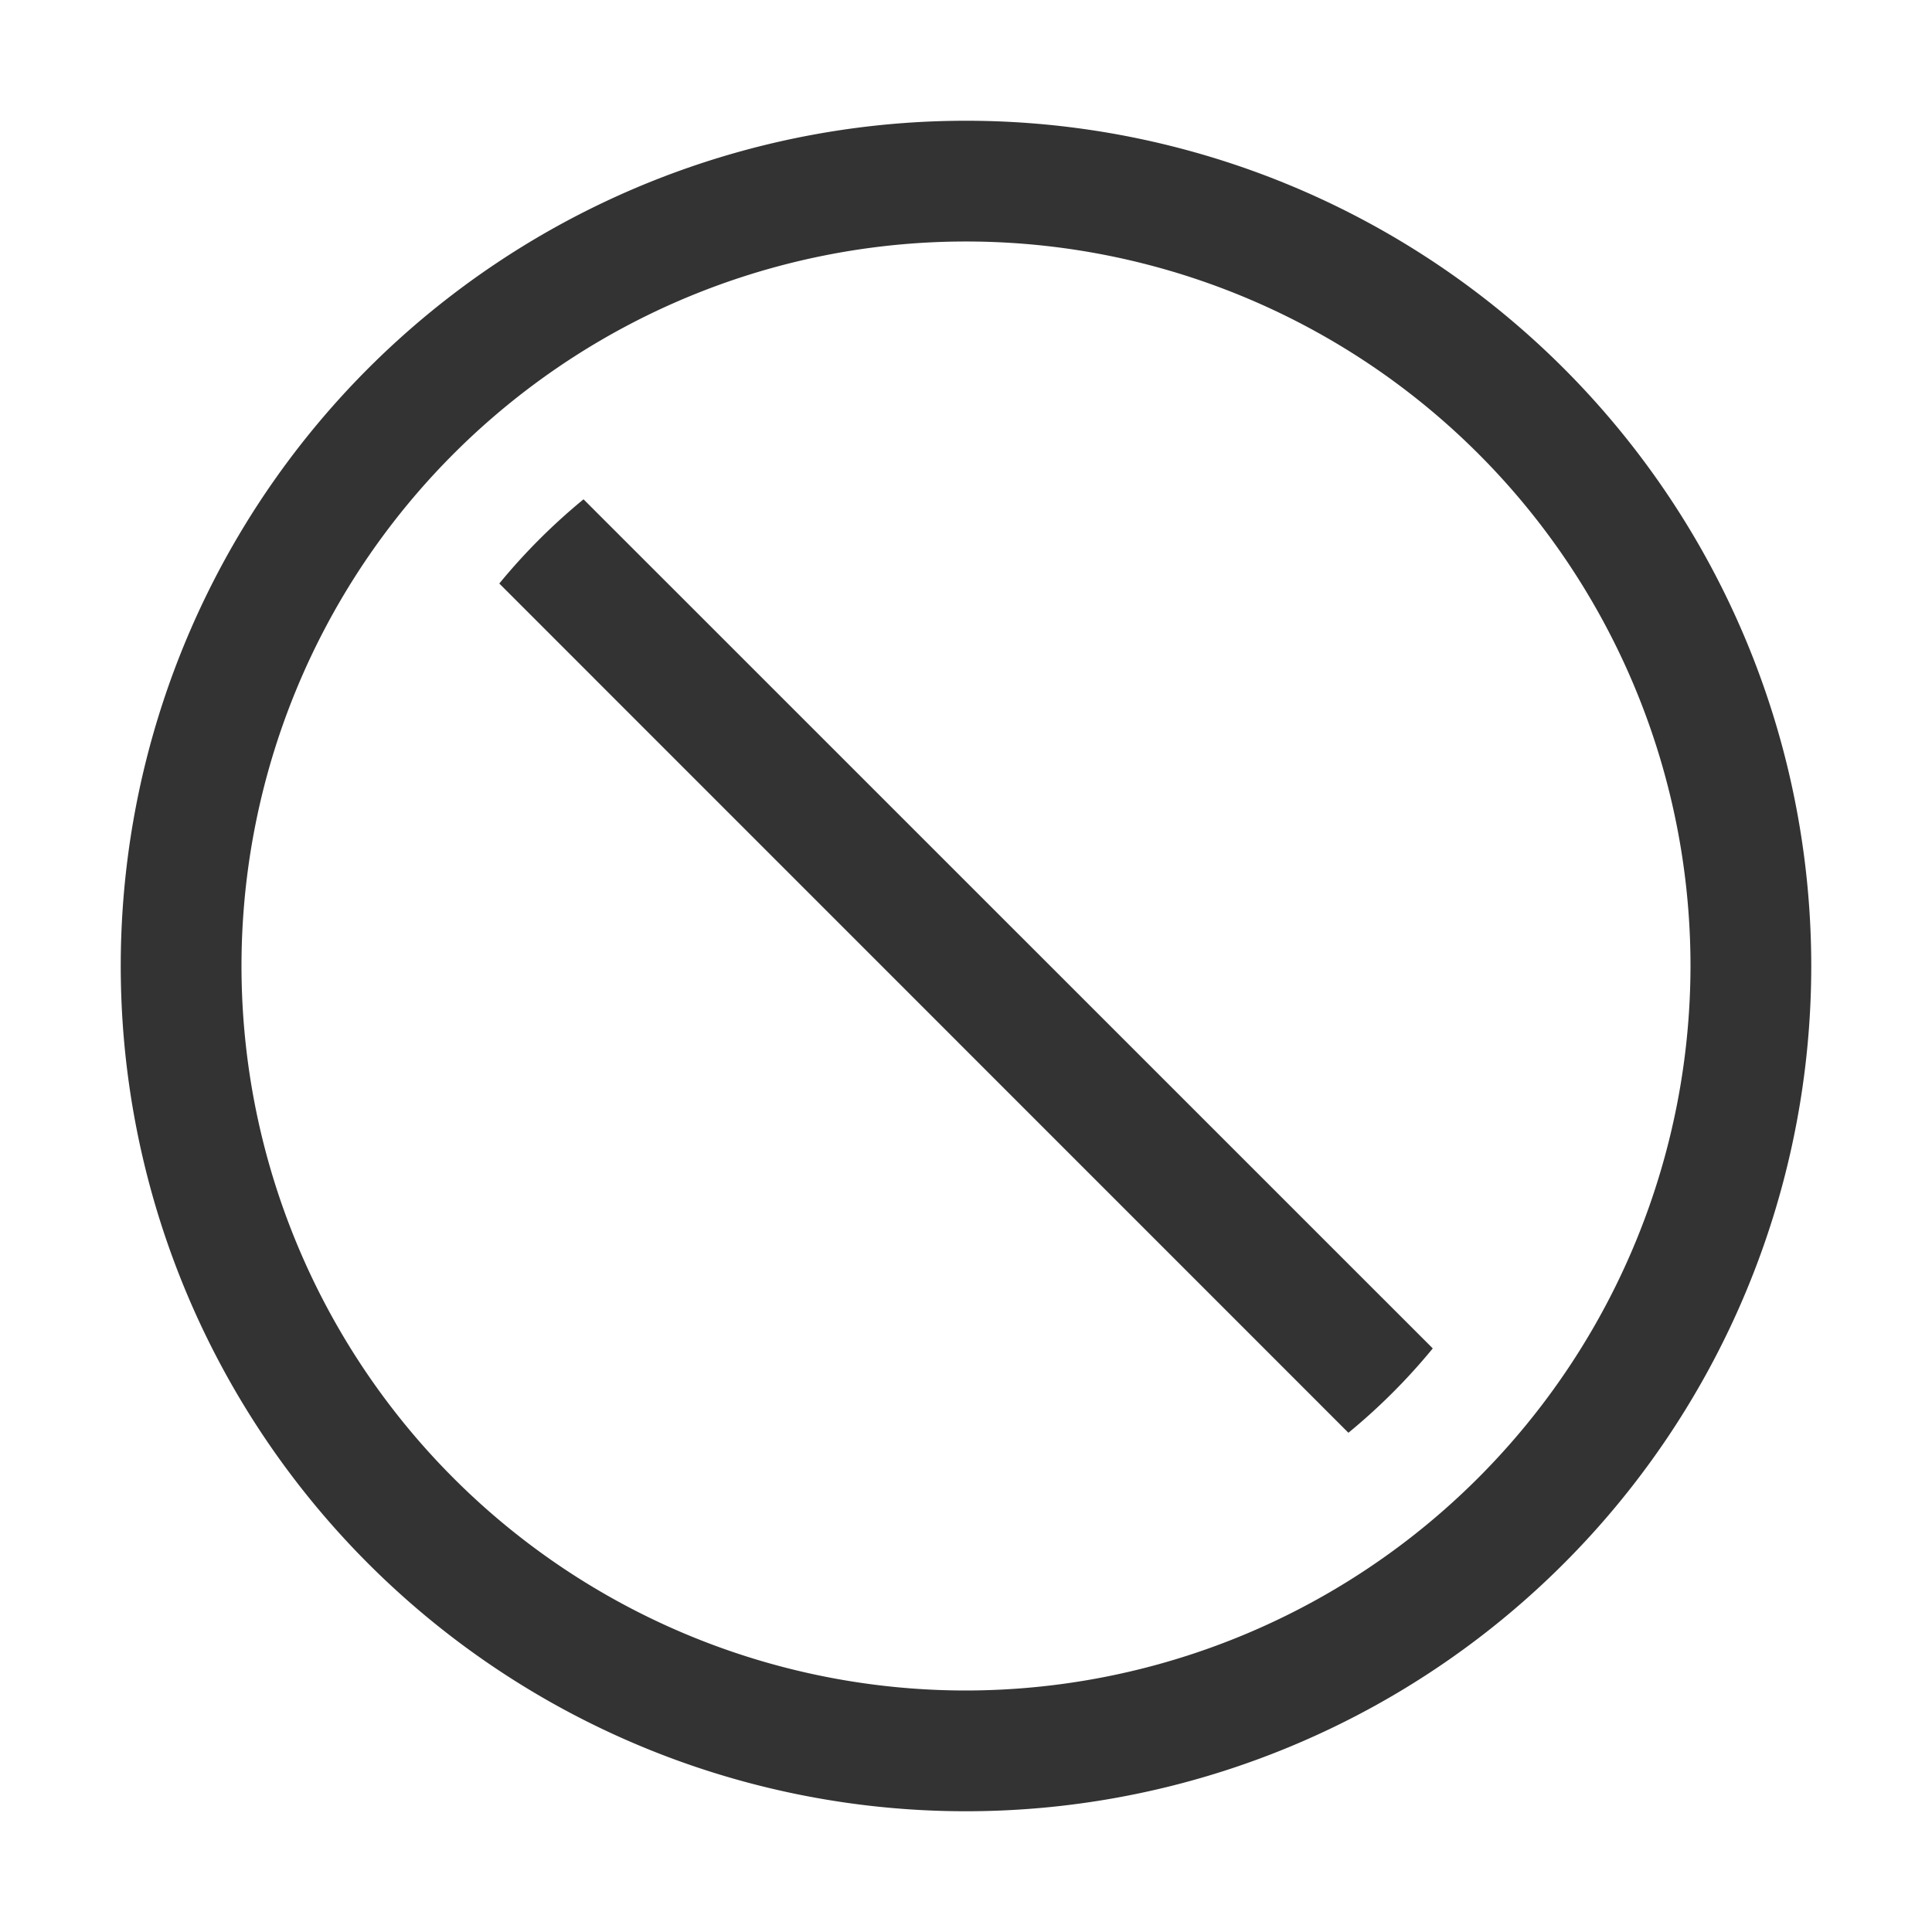 <svg xmlns="http://www.w3.org/2000/svg" viewBox="0 0 32 32"><title>rexicon-32-sign-ban-l</title><path fill="none" d="M0 0h32v32H0z"/><g fill="#333"><path d="M16 2a14 14 0 1 0 14 14A14 14 0 0 0 16 2zm0 26a12 12 0 1 1 12-12 12.014 12.014 0 0 1-12 12z"/><path d="M8.27 9.665l14.064 14.066a10.102 10.102 0 0 0 1.397-1.397L9.665 8.27A10.102 10.102 0 0 0 8.27 9.665z"/></g></svg>